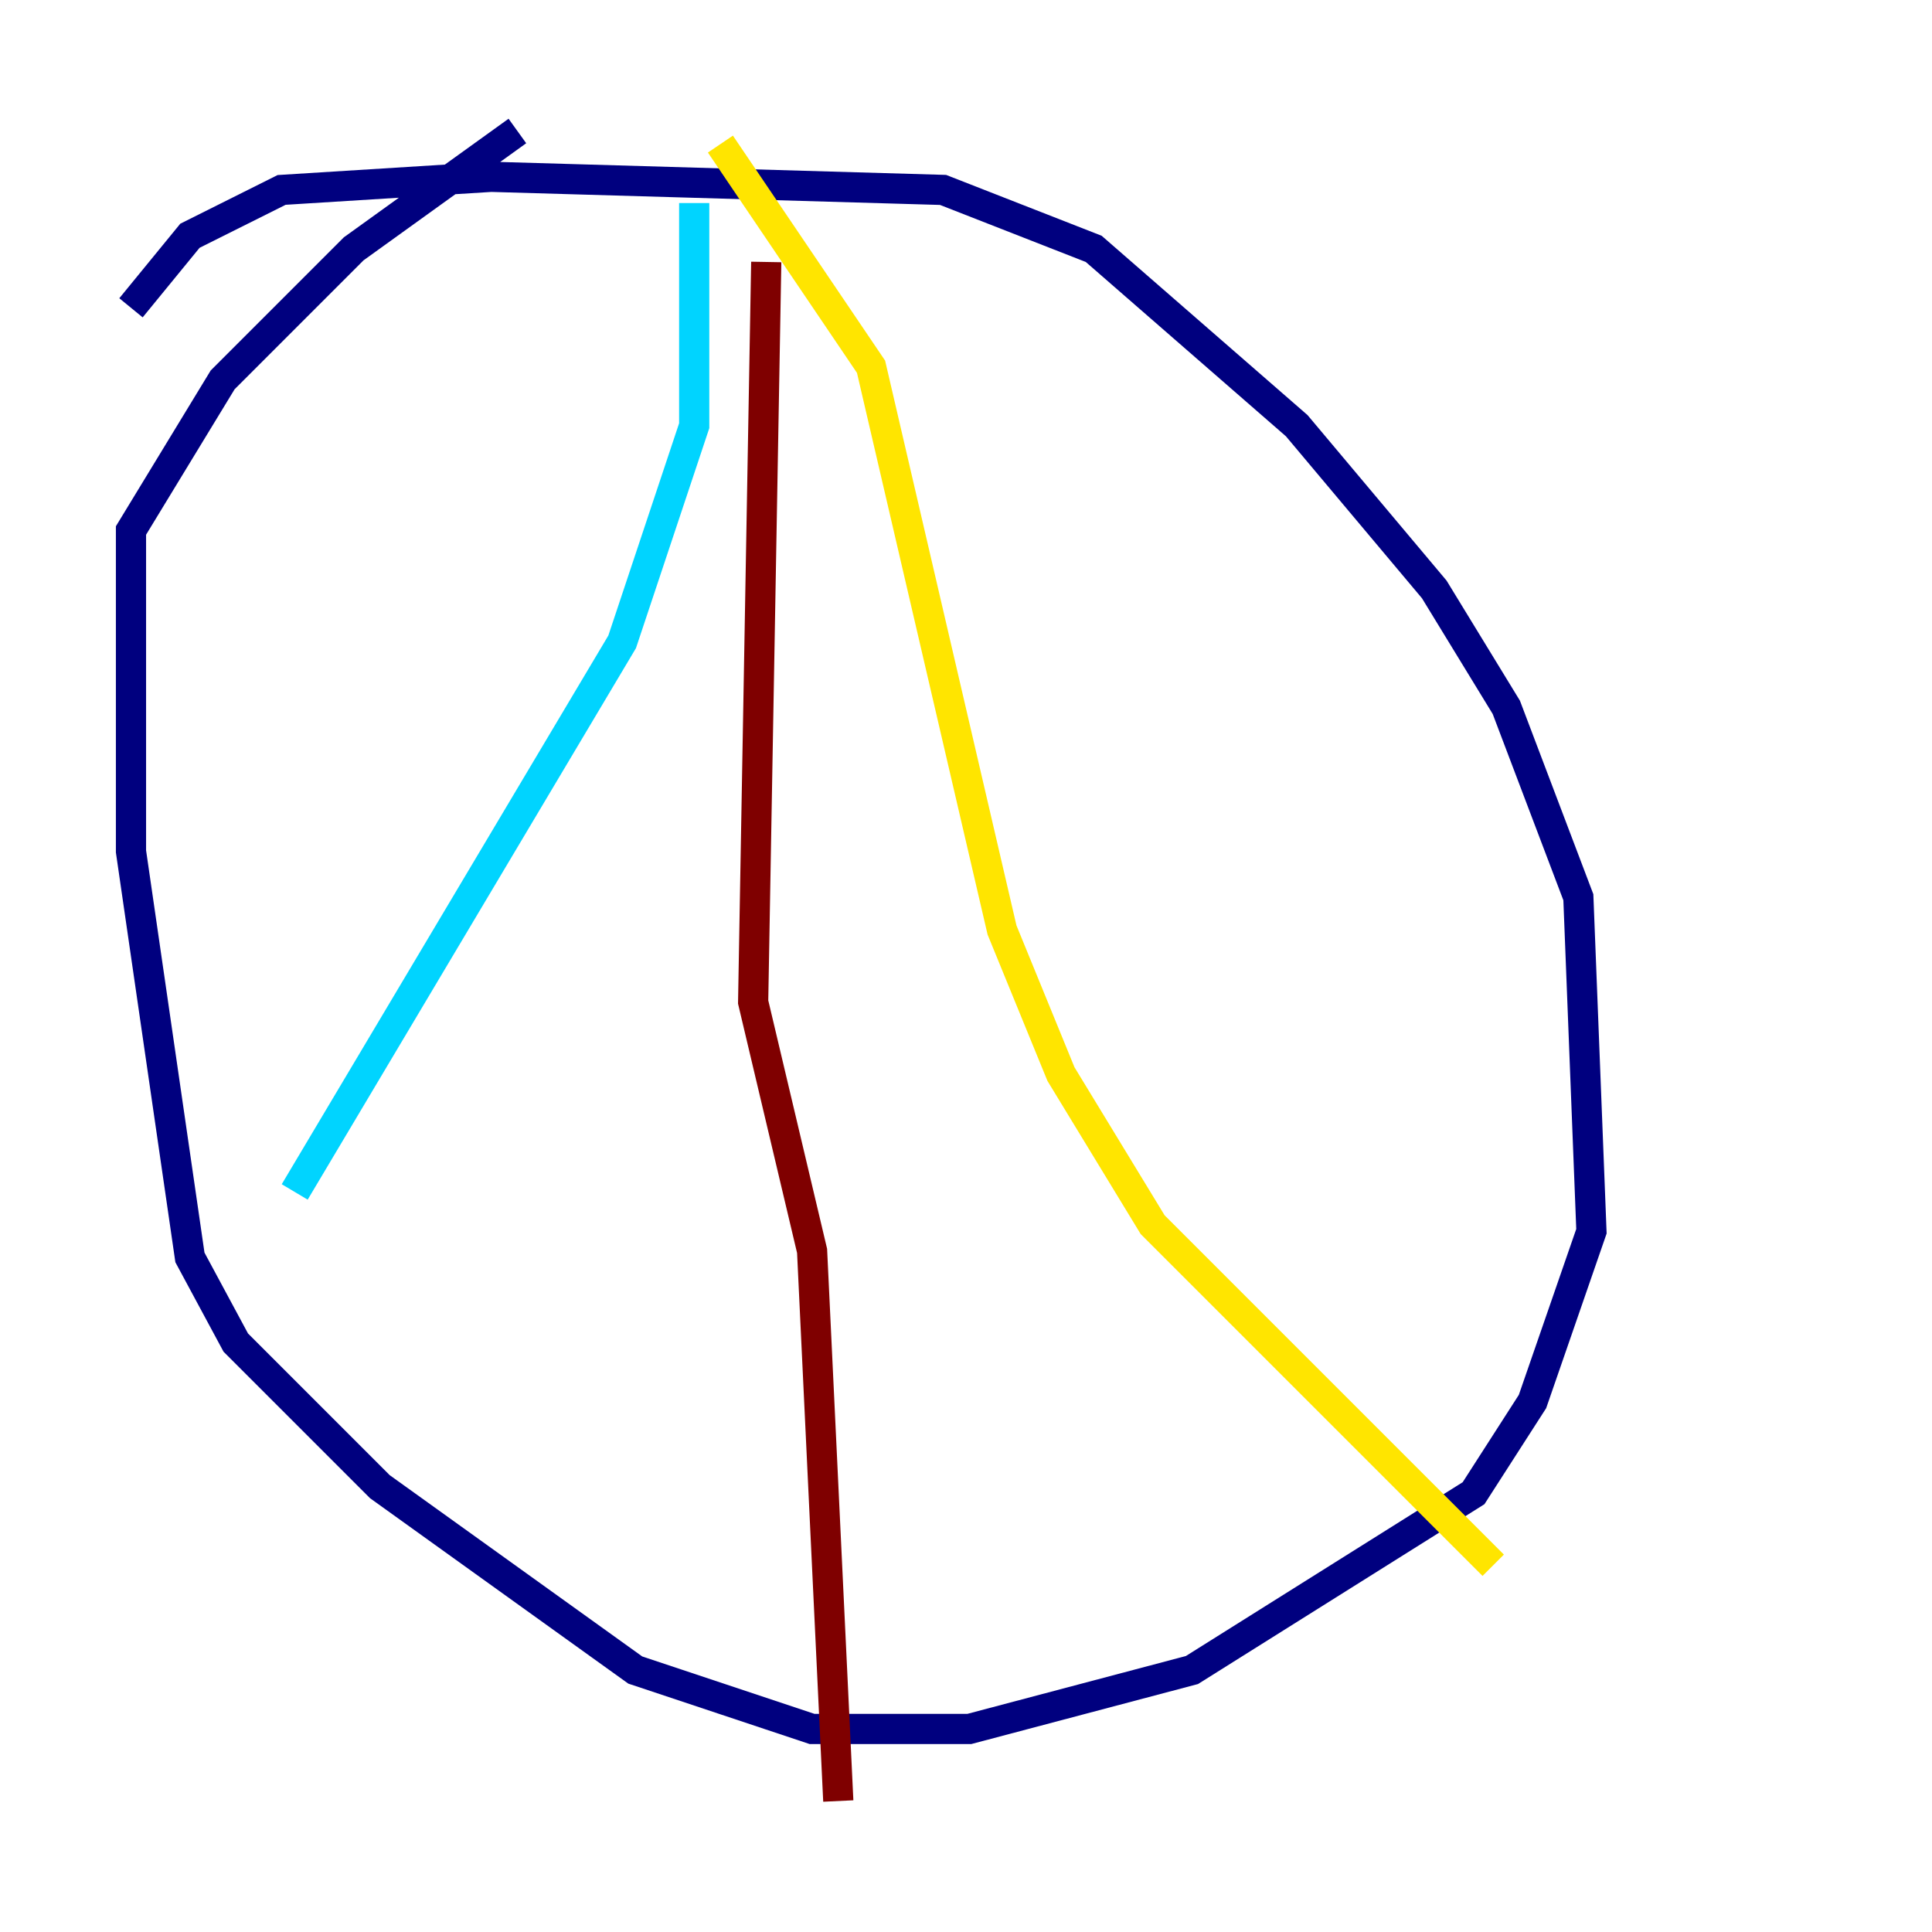 <?xml version="1.0" encoding="utf-8" ?>
<svg baseProfile="tiny" height="128" version="1.2" viewBox="0,0,128,128" width="128" xmlns="http://www.w3.org/2000/svg" xmlns:ev="http://www.w3.org/2001/xml-events" xmlns:xlink="http://www.w3.org/1999/xlink"><defs /><polyline fill="none" points="8.678,20.393 12.583,15.62 18.658,12.583 32.542,11.715 62.481,12.583 72.461,16.488 85.912,28.203 95.024,39.051 99.797,46.861 104.57,59.444 105.437,81.573 101.532,92.854 97.627,98.929 78.969,110.644 64.217,114.549 53.803,114.549 42.088,110.644 25.166,98.495 15.62,88.949 12.583,83.308 8.678,56.407 8.678,35.146 14.752,25.166 23.43,16.488 34.278,8.678" stroke="#00007f" stroke-width="2" /><polyline fill="none" points="45.993,13.451 45.993,28.203 41.22,42.522 19.525,78.969" stroke="#00d4ff" stroke-width="2" /><polyline fill="none" points="47.729,9.546 57.709,24.298 66.386,61.614 70.291,71.159 76.366,81.139 98.929,103.702" stroke="#ffe500" stroke-width="2" /><polyline fill="none" points="50.766,17.356 49.898,66.386 53.803,82.875 55.539,119.322" stroke="#7f0000" stroke-width="2" /></svg>